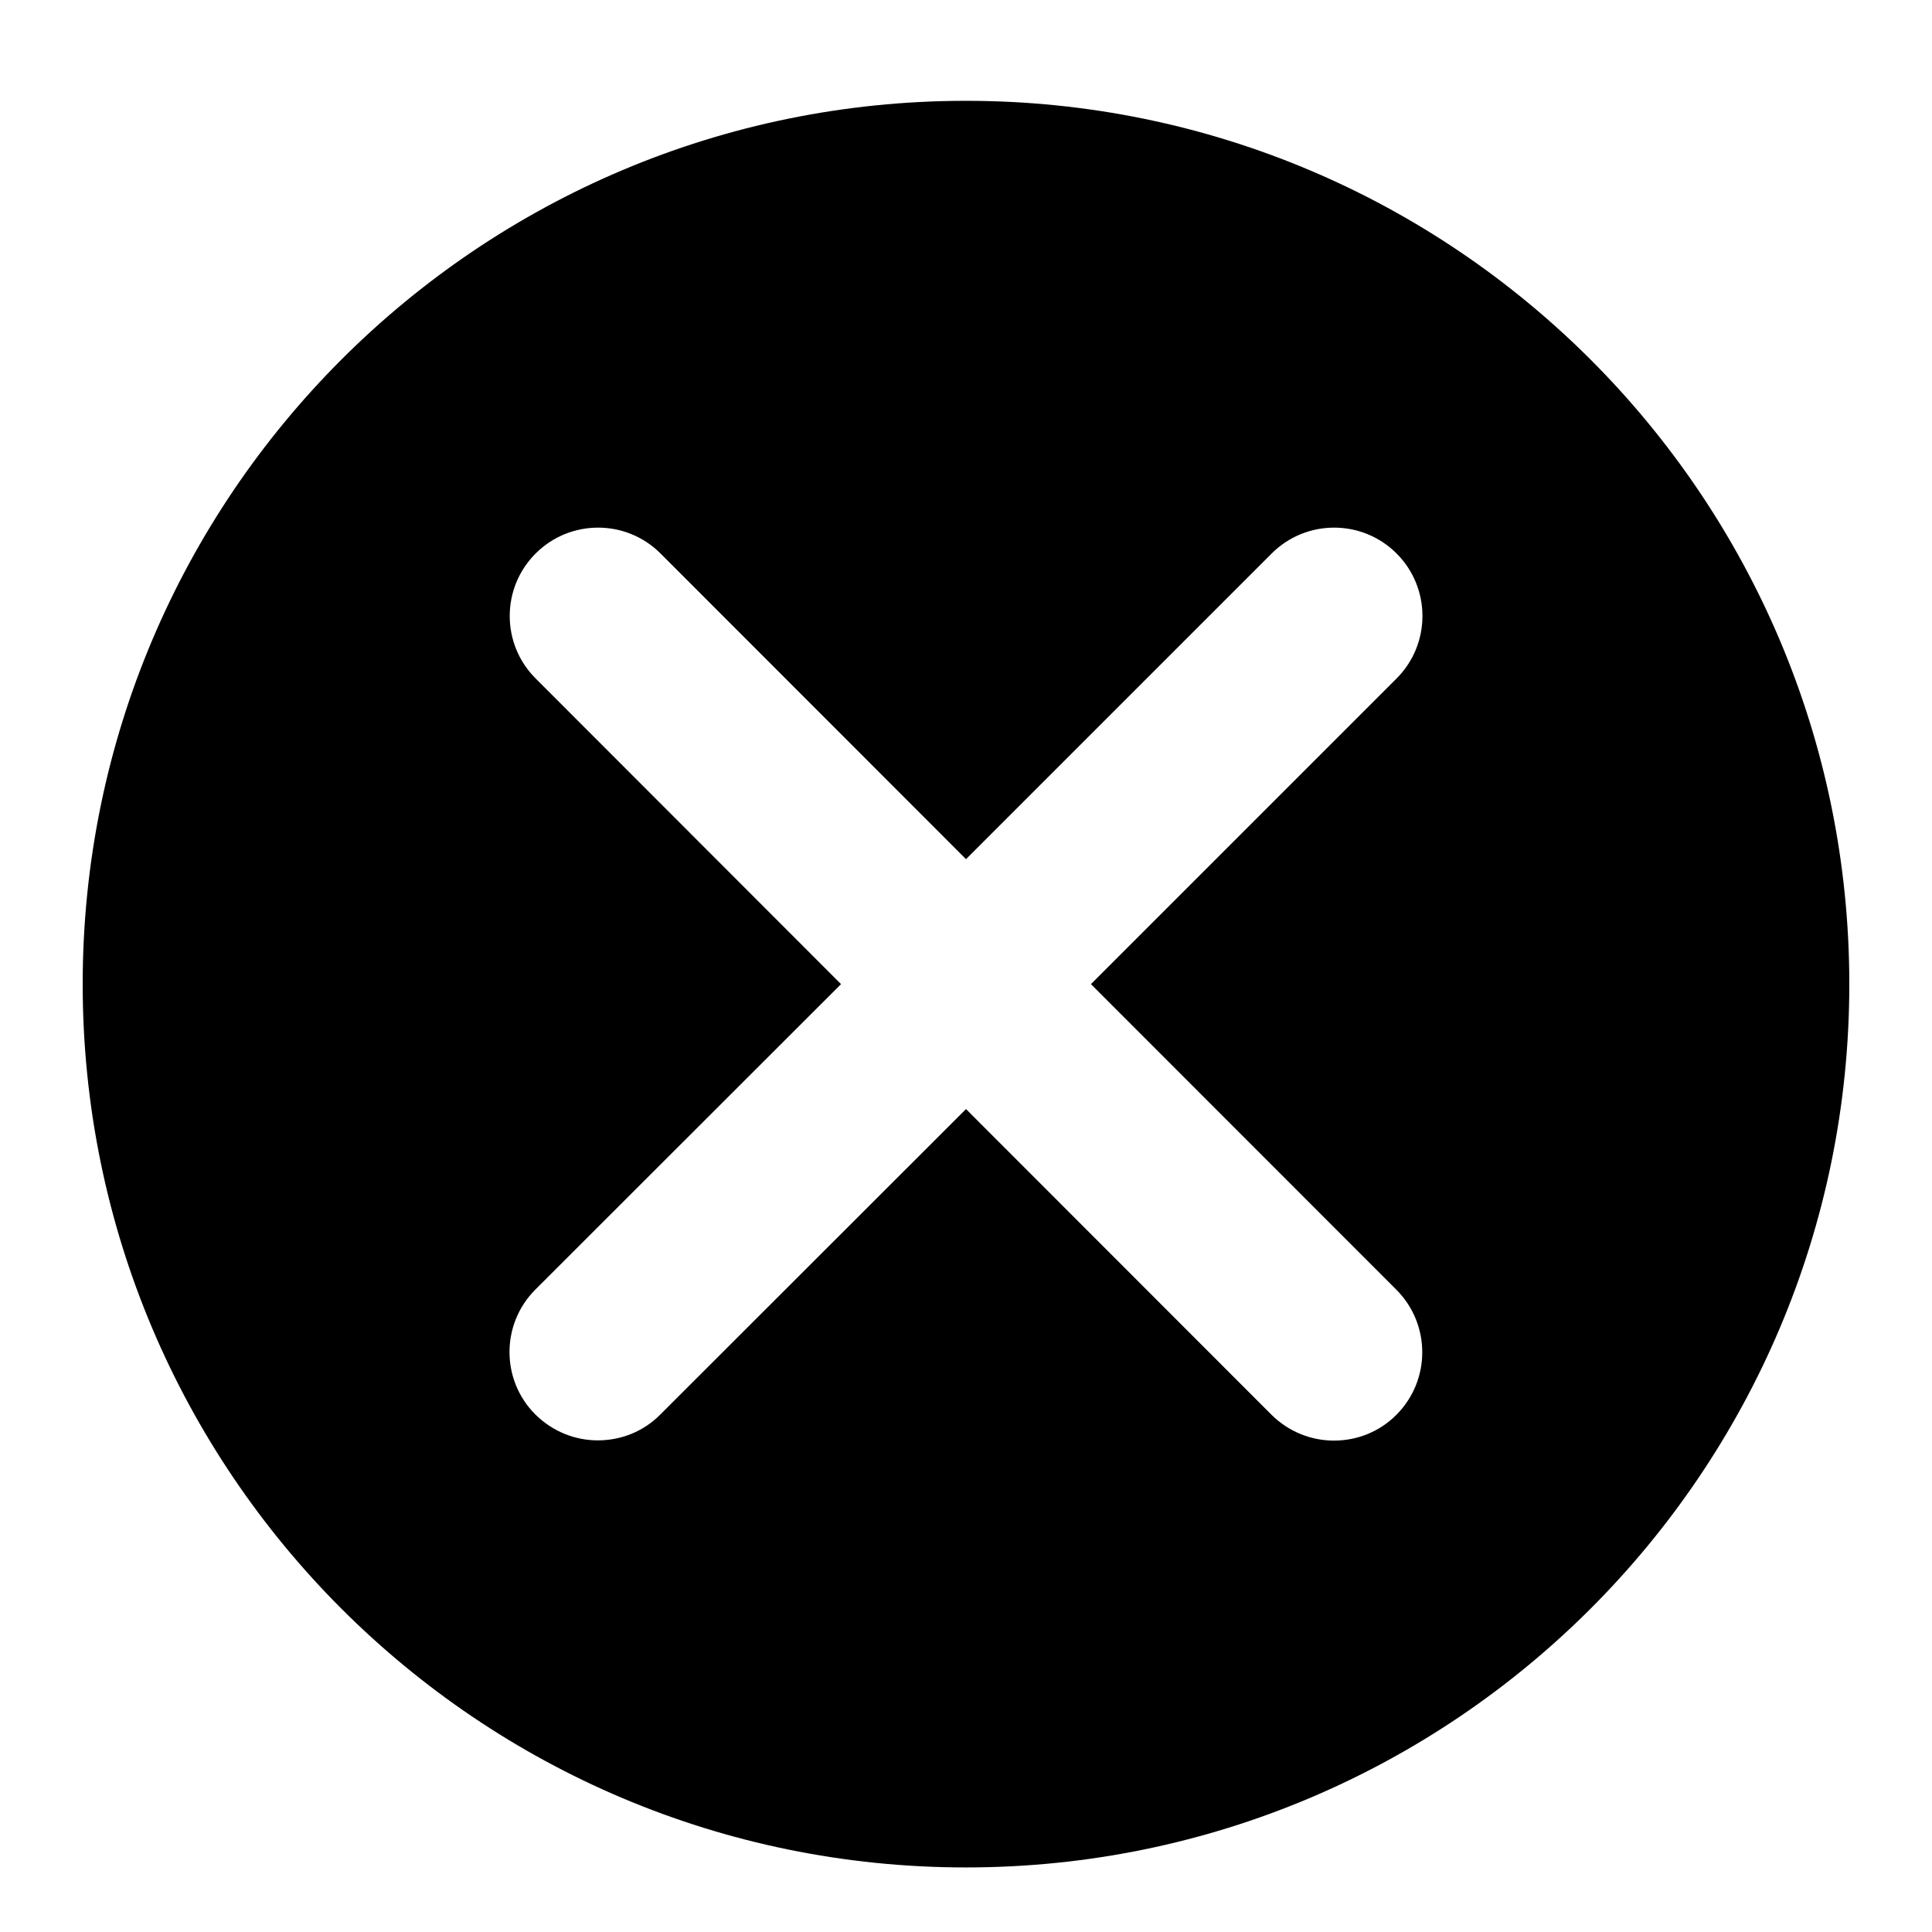 <?xml version="1.0" encoding="utf-8"?>
<!-- Generator: Adobe Illustrator 16.0.0, SVG Export Plug-In . SVG Version: 6.00 Build 0)  -->
<!DOCTYPE svg PUBLIC "-//W3C//DTD SVG 1.1//EN" "http://www.w3.org/Graphics/SVG/1.1/DTD/svg11.dtd">
<svg version="1.1" id="图层_1" xmlns="http://www.w3.org/2000/svg" xmlns:xlink="http://www.w3.org/1999/xlink" x="0px" y="0px"
	 width="60px" height="60px" viewBox="0 0 60 60" enable-background="new 0 0 60 60" xml:space="preserve">
<path display="none" d="M34.958,6.779c0-2.688-2.216-4.88-4.953-4.88c-2.73,0-4.954,2.182-4.954,4.88
	c0,0.274,0.022,0.543,0.069,0.807c-6.837,2.349-12.449,9.556-12.449,18.084v6.713c0,0-0.603,9.668-3.014,9.754
	c-1.438,0-2.542,1.092-2.542,2.441c0,1.352,1.109,2.439,2.475,2.439h40.819c1.377,0,2.476-1.092,2.476-2.439
	c0-1.355-1.109-2.441-2.476-2.441c-2.474,0-3.074-9.686-3.074-9.686V25.67c0-8.54-5.247-15.753-12.45-18.095
	C34.938,7.317,34.958,7.047,34.958,6.779L34.958,6.779L34.958,6.779z M37.438,49.452c-0.005,4.047-3.301,7.32-7.427,7.32
	c-4.097,0-7.422-3.262-7.428-7.32H37.438L37.438,49.452z"/>
<path d="M30,3.131c-15.148,0-27.432,12.284-27.432,27.433c0,15.147,12.284,27.431,27.432,27.431
	c15.147,0,27.432-12.283,27.432-27.431C57.432,15.415,45.147,3.131,30,3.131L30,3.131L30,3.131z M43.367,40.055
	c1.07,1.072,1.07,2.81,0,3.882c-0.532,0.538-1.236,0.802-1.94,0.802c-0.703,0-1.401-0.27-1.939-0.802L30,34.443l-9.493,9.486
	c-0.532,0.539-1.236,0.803-1.94,0.803c-0.704,0-1.401-0.271-1.94-0.803c-1.072-1.07-1.072-2.809,0-3.881l9.492-9.485l-9.485-9.493
	c-1.072-1.071-1.072-2.809,0-3.88c1.071-1.072,2.809-1.072,3.88,0L30,26.682l9.492-9.492c1.072-1.072,2.809-1.072,3.881,0
	c1.07,1.071,1.07,2.809,0,3.88l-9.493,9.493L43.367,40.055L43.367,40.055z"/>
</svg>

